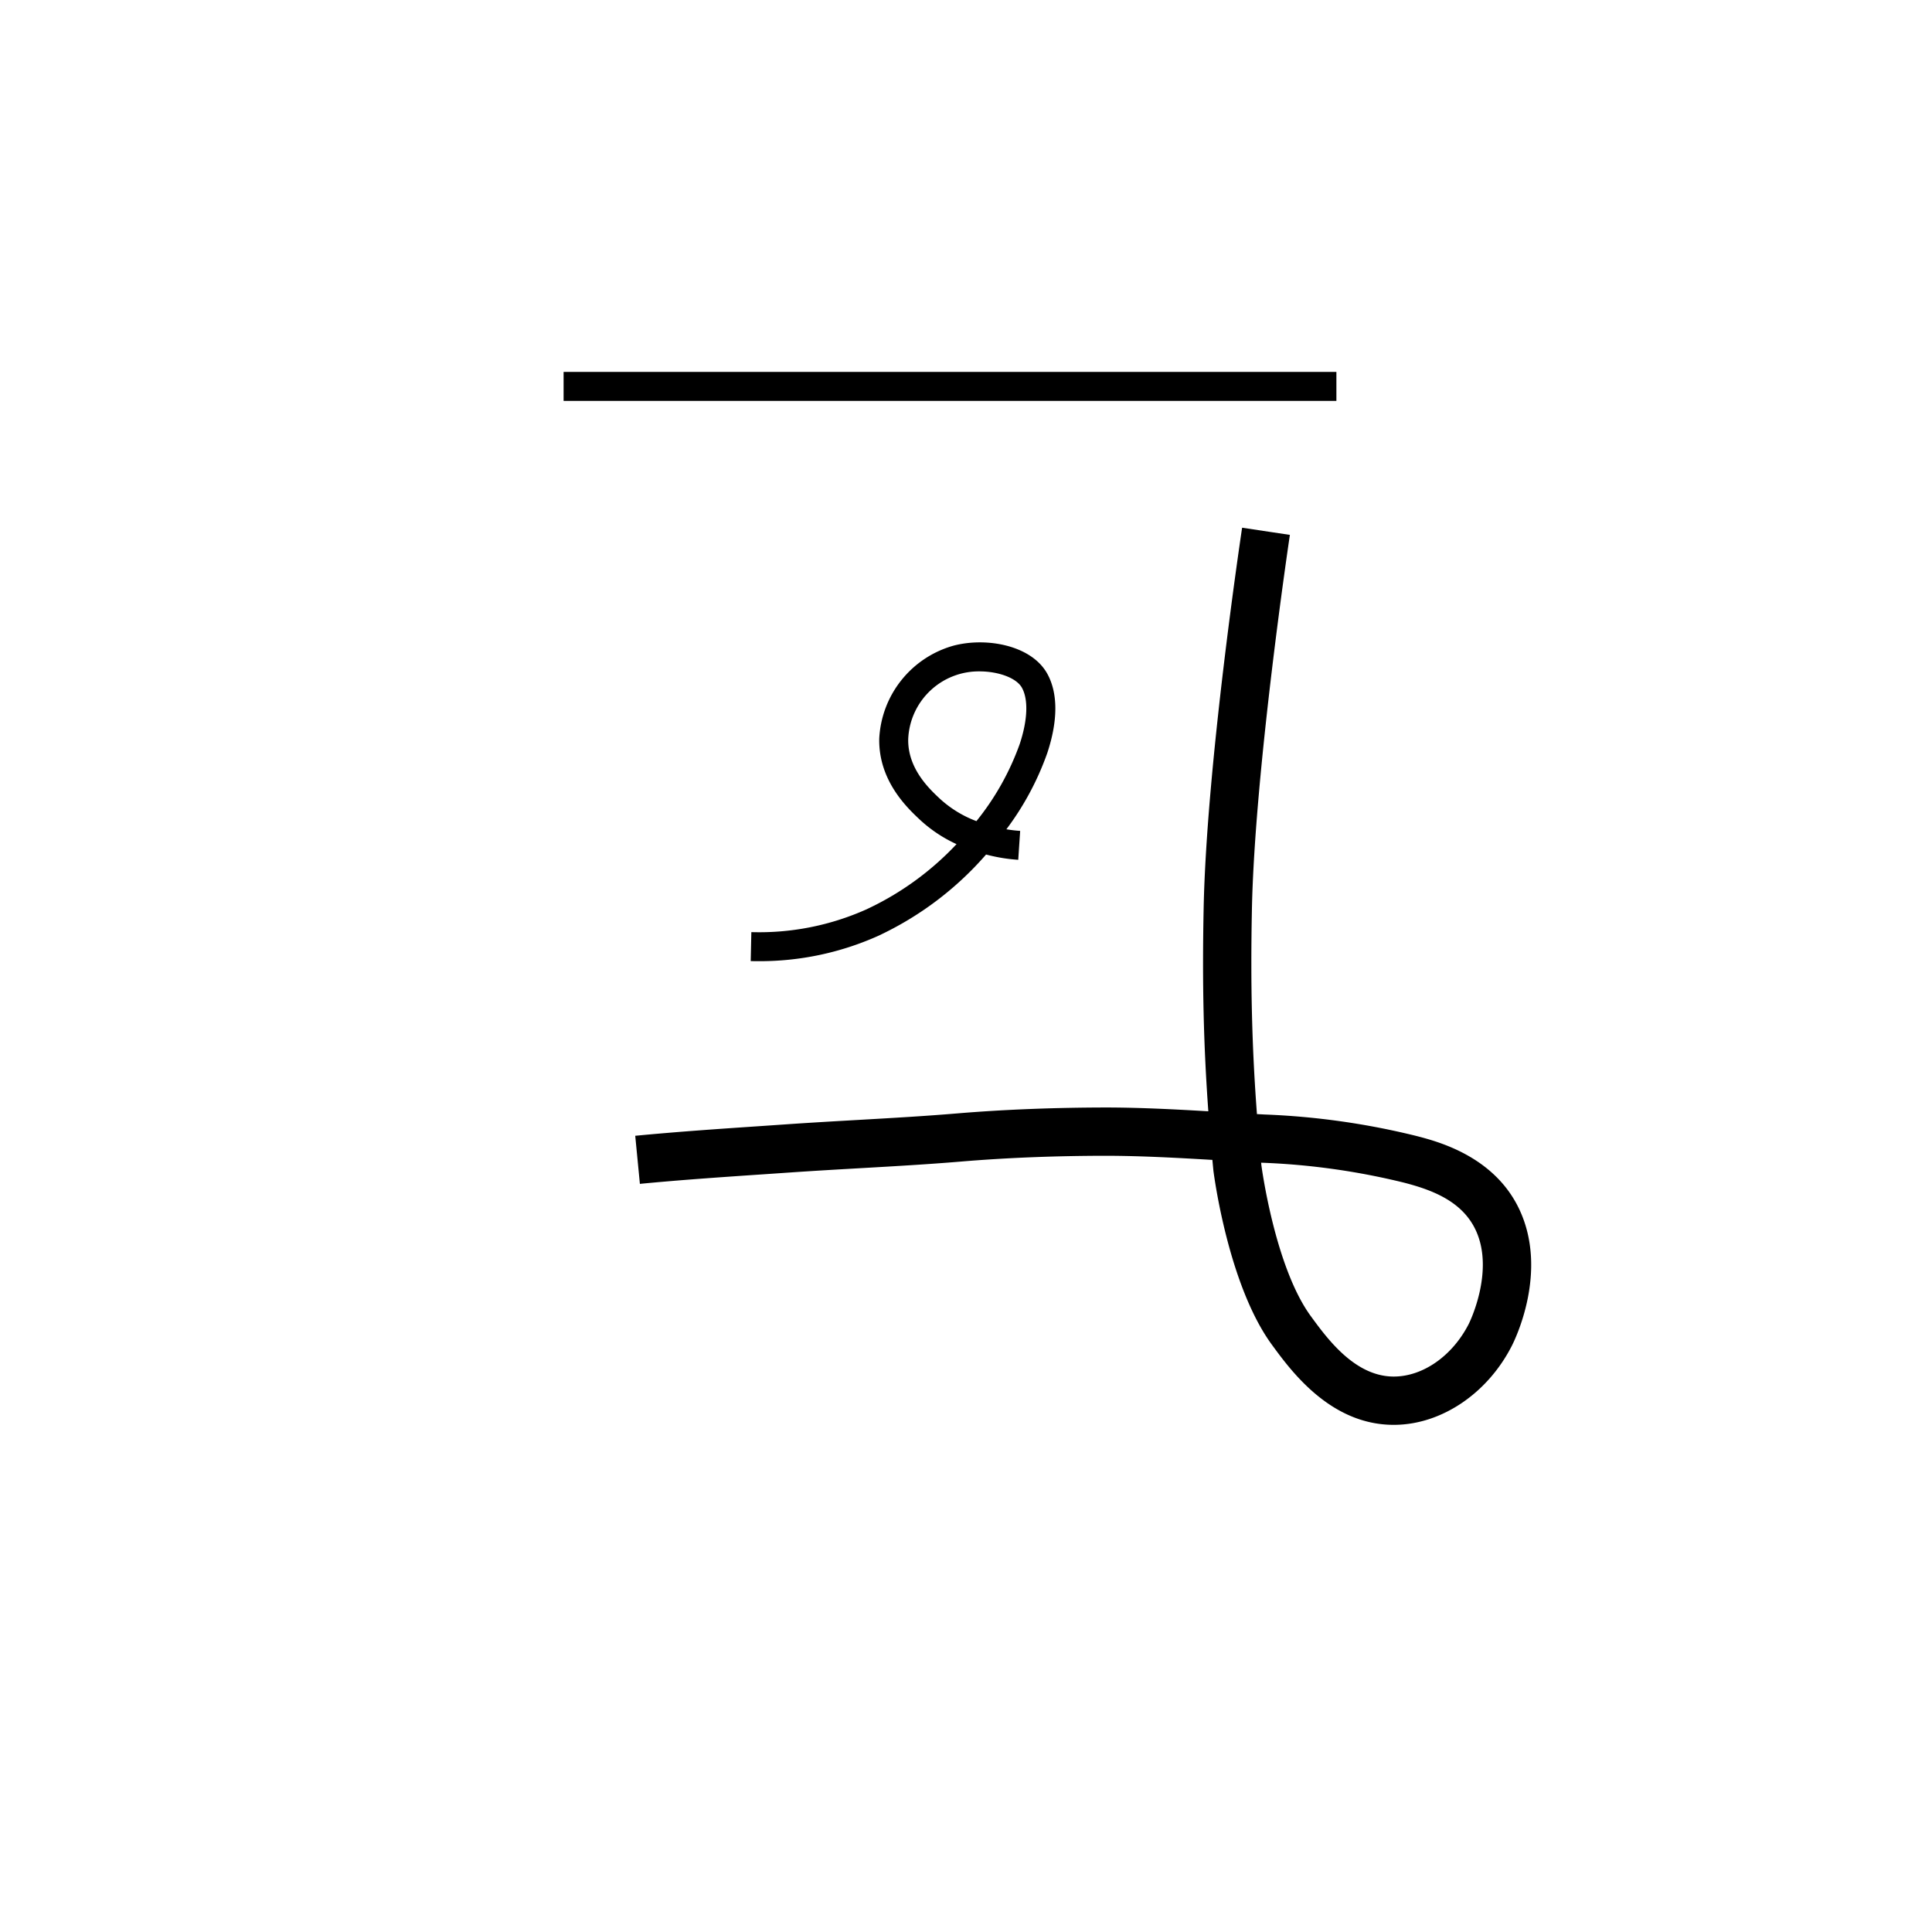 <svg xmlns="http://www.w3.org/2000/svg" viewBox="0 0 200 200" id="mu!" data-name="mu!"><title>mu!</title><rect x="58.343" y="38.5" width="80" height="3"/><path d="M144.275,147.5c-6.55,0-10.637-5.595-12.608-8.293-4.51-6.157-5.994-17.539-6.056-18.021q-.054-.561-.106-1.114c-3.598-.211-7.296-.417-10.907-.426-5.14.001-10.249.19-15.182.604-3.329.278-6.7.472-10.27.675-2.418.139-4.871.278-7.339.449l-2.62.179c-4.292.291-8.729.592-12.946,1l-.482-4.977c4.289-.415,8.763-.719,13.09-1.012l2.614-.179c2.488-.172,4.96-.313,7.398-.452,3.535-.202,6.875-.393,10.138-.666,5.074-.425,10.335-.616,15.61-.621,3.505.009,7.034.192,10.476.394-.499-6.889-.64-13.328-.485-21.003.294-14.715,3.833-38.407,3.983-39.409l4.945.743c-.037.242-3.642,24.375-3.931,38.766-.154,7.764-.003,14.235.521,21.193.284.016.569.03.854.045a77.695,77.695,0,0,1,15.616,2.211c2.234.576,8.185,2.108,10.754,7.74,2.886,6.327-.447,13.225-.837,13.99-2.51,4.923-7.26,8.134-12.104,8.183C144.36,147.499,144.317,147.5,144.275,147.5Zm-13.722-27.14.026.269c.005.033,1.378,10.514,5.122,15.626,1.71,2.341,4.563,6.244,8.579,6.245.023,0,.045-.001.068-.001,3.006-.03,6.027-2.17,7.7-5.452.026-.051,2.688-5.383.744-9.646-1.392-3.05-4.551-4.226-7.457-4.975a72.688,72.688,0,0,0-14.62-2.058Z"/><path d="M78.458,99.5q-.372,0-.745-.008l.066-2.999a27.161,27.161,0,0,0,11.862-2.333A30.301,30.301,0,0,0,99.019,87.384a14.318,14.318,0,0,1-3.771-2.507c-1.292-1.208-4.317-4.037-4.229-8.422a10.547,10.547,0,0,1,7.65-9.606c3.405-.915,8.101-.071,9.743,2.892,1.116,2.012,1.115,4.856-.002,8.224a29.498,29.498,0,0,1-4.229,7.882c.472.079.948.135,1.426.167l-.199,2.993a17.415,17.415,0,0,1-2.996-.463c-.095-.023-.207-.051-.335-.083a33.662,33.662,0,0,1-11.201,8.435A29.95,29.95,0,0,1,78.458,99.5Zm22.937-29.999a7.311,7.311,0,0,0-7.377,7.013c-.061,3.048,2.195,5.158,3.279,6.171a11.653,11.653,0,0,0,3.782,2.318,27.375,27.375,0,0,0,4.483-7.984c.822-2.479.904-4.602.227-5.825C105.216,70.163,103.326,69.501,101.395,69.501Z"/></svg>